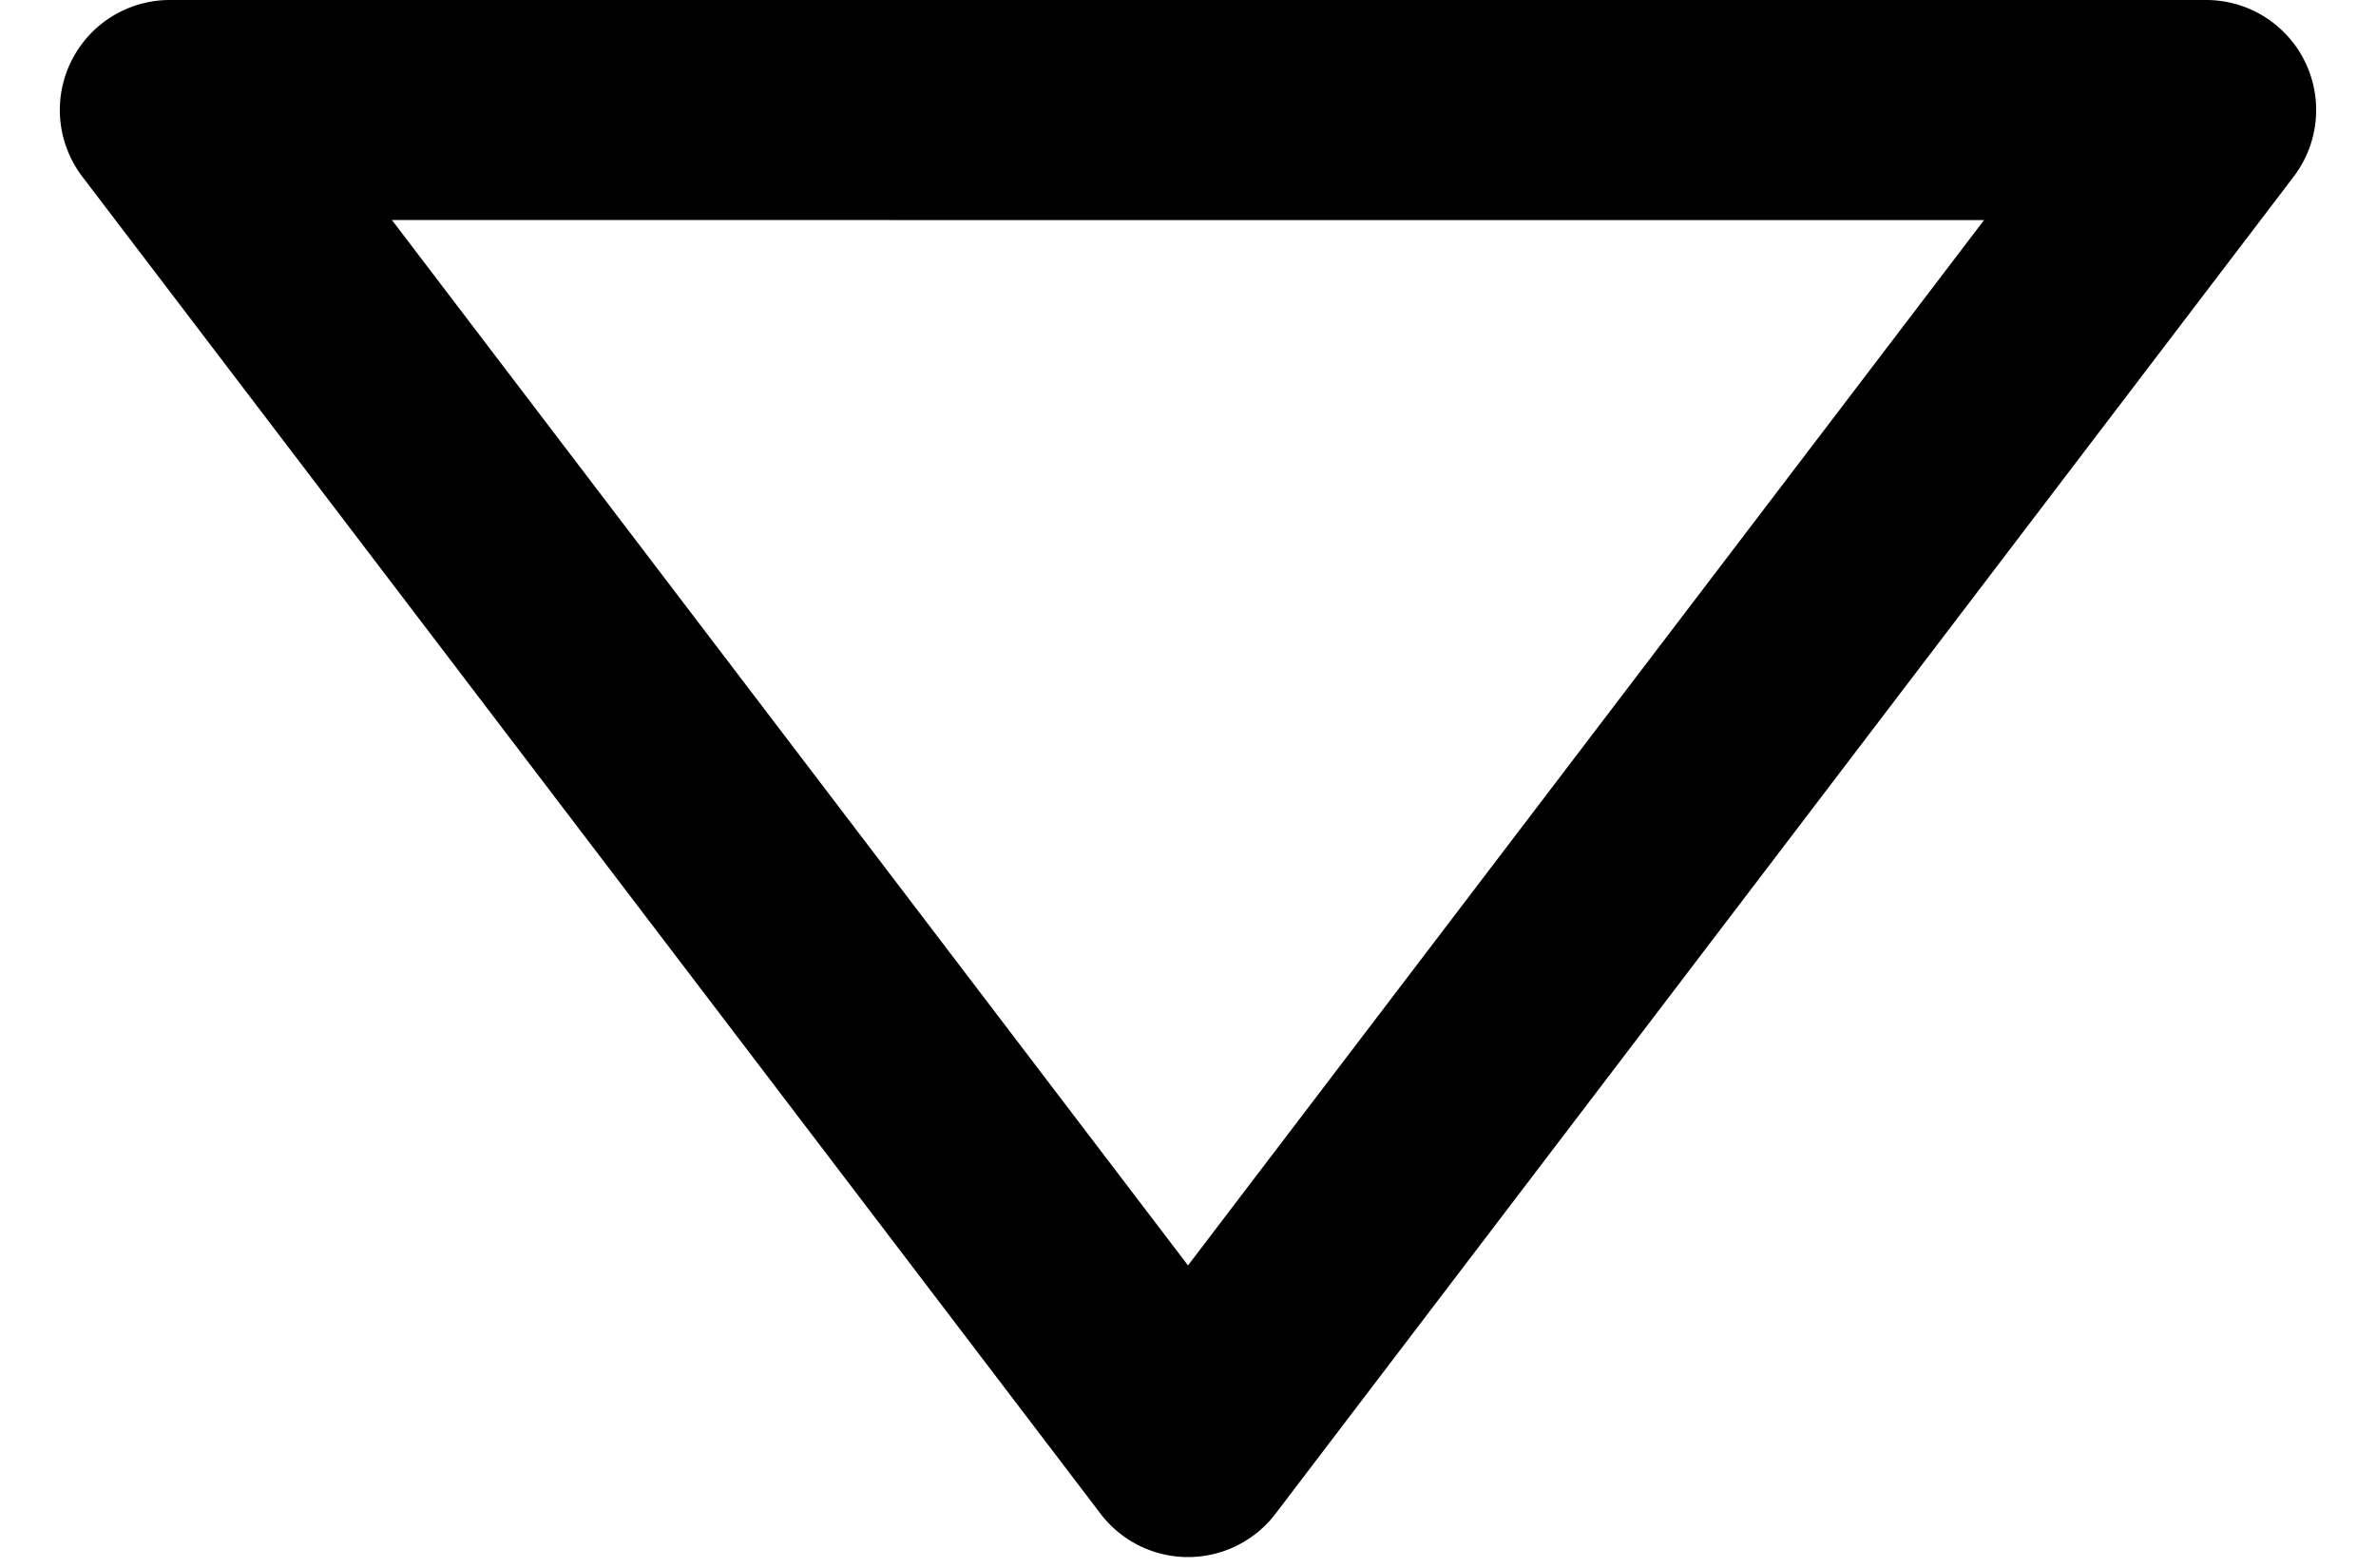 <svg xmlns="http://www.w3.org/2000/svg" xmlns:xlink="http://www.w3.org/1999/xlink" width="50" height="33" viewBox="0 0 50 33">
  <rect x="0" y="0" width="50" height="33" fill="#808080" stroke="none"/>
  <defs>
    <clipPath id="clip-sort-down">
      <rect width="50" height="33"/>
    </clipPath>
  </defs>
  <g id="sort-down" clip-path="url(#clip-sort-down)">
    <rect width="50" height="33" fill="#fff"/>
    <path id="Контур_1" data-name="Контур 1" d="M25,41.385a2.314,2.314,0,0,1-1.841-.913L1.733,12.333A2.315,2.315,0,0,1,3.575,8.615h42.85a2.315,2.315,0,0,1,1.842,3.718L26.842,40.472A2.314,2.314,0,0,1,25,41.385ZM8.248,13.246,25,35.247l16.752-22Z" transform="translate(0 -8.615)"/>
  </g>
</svg>
